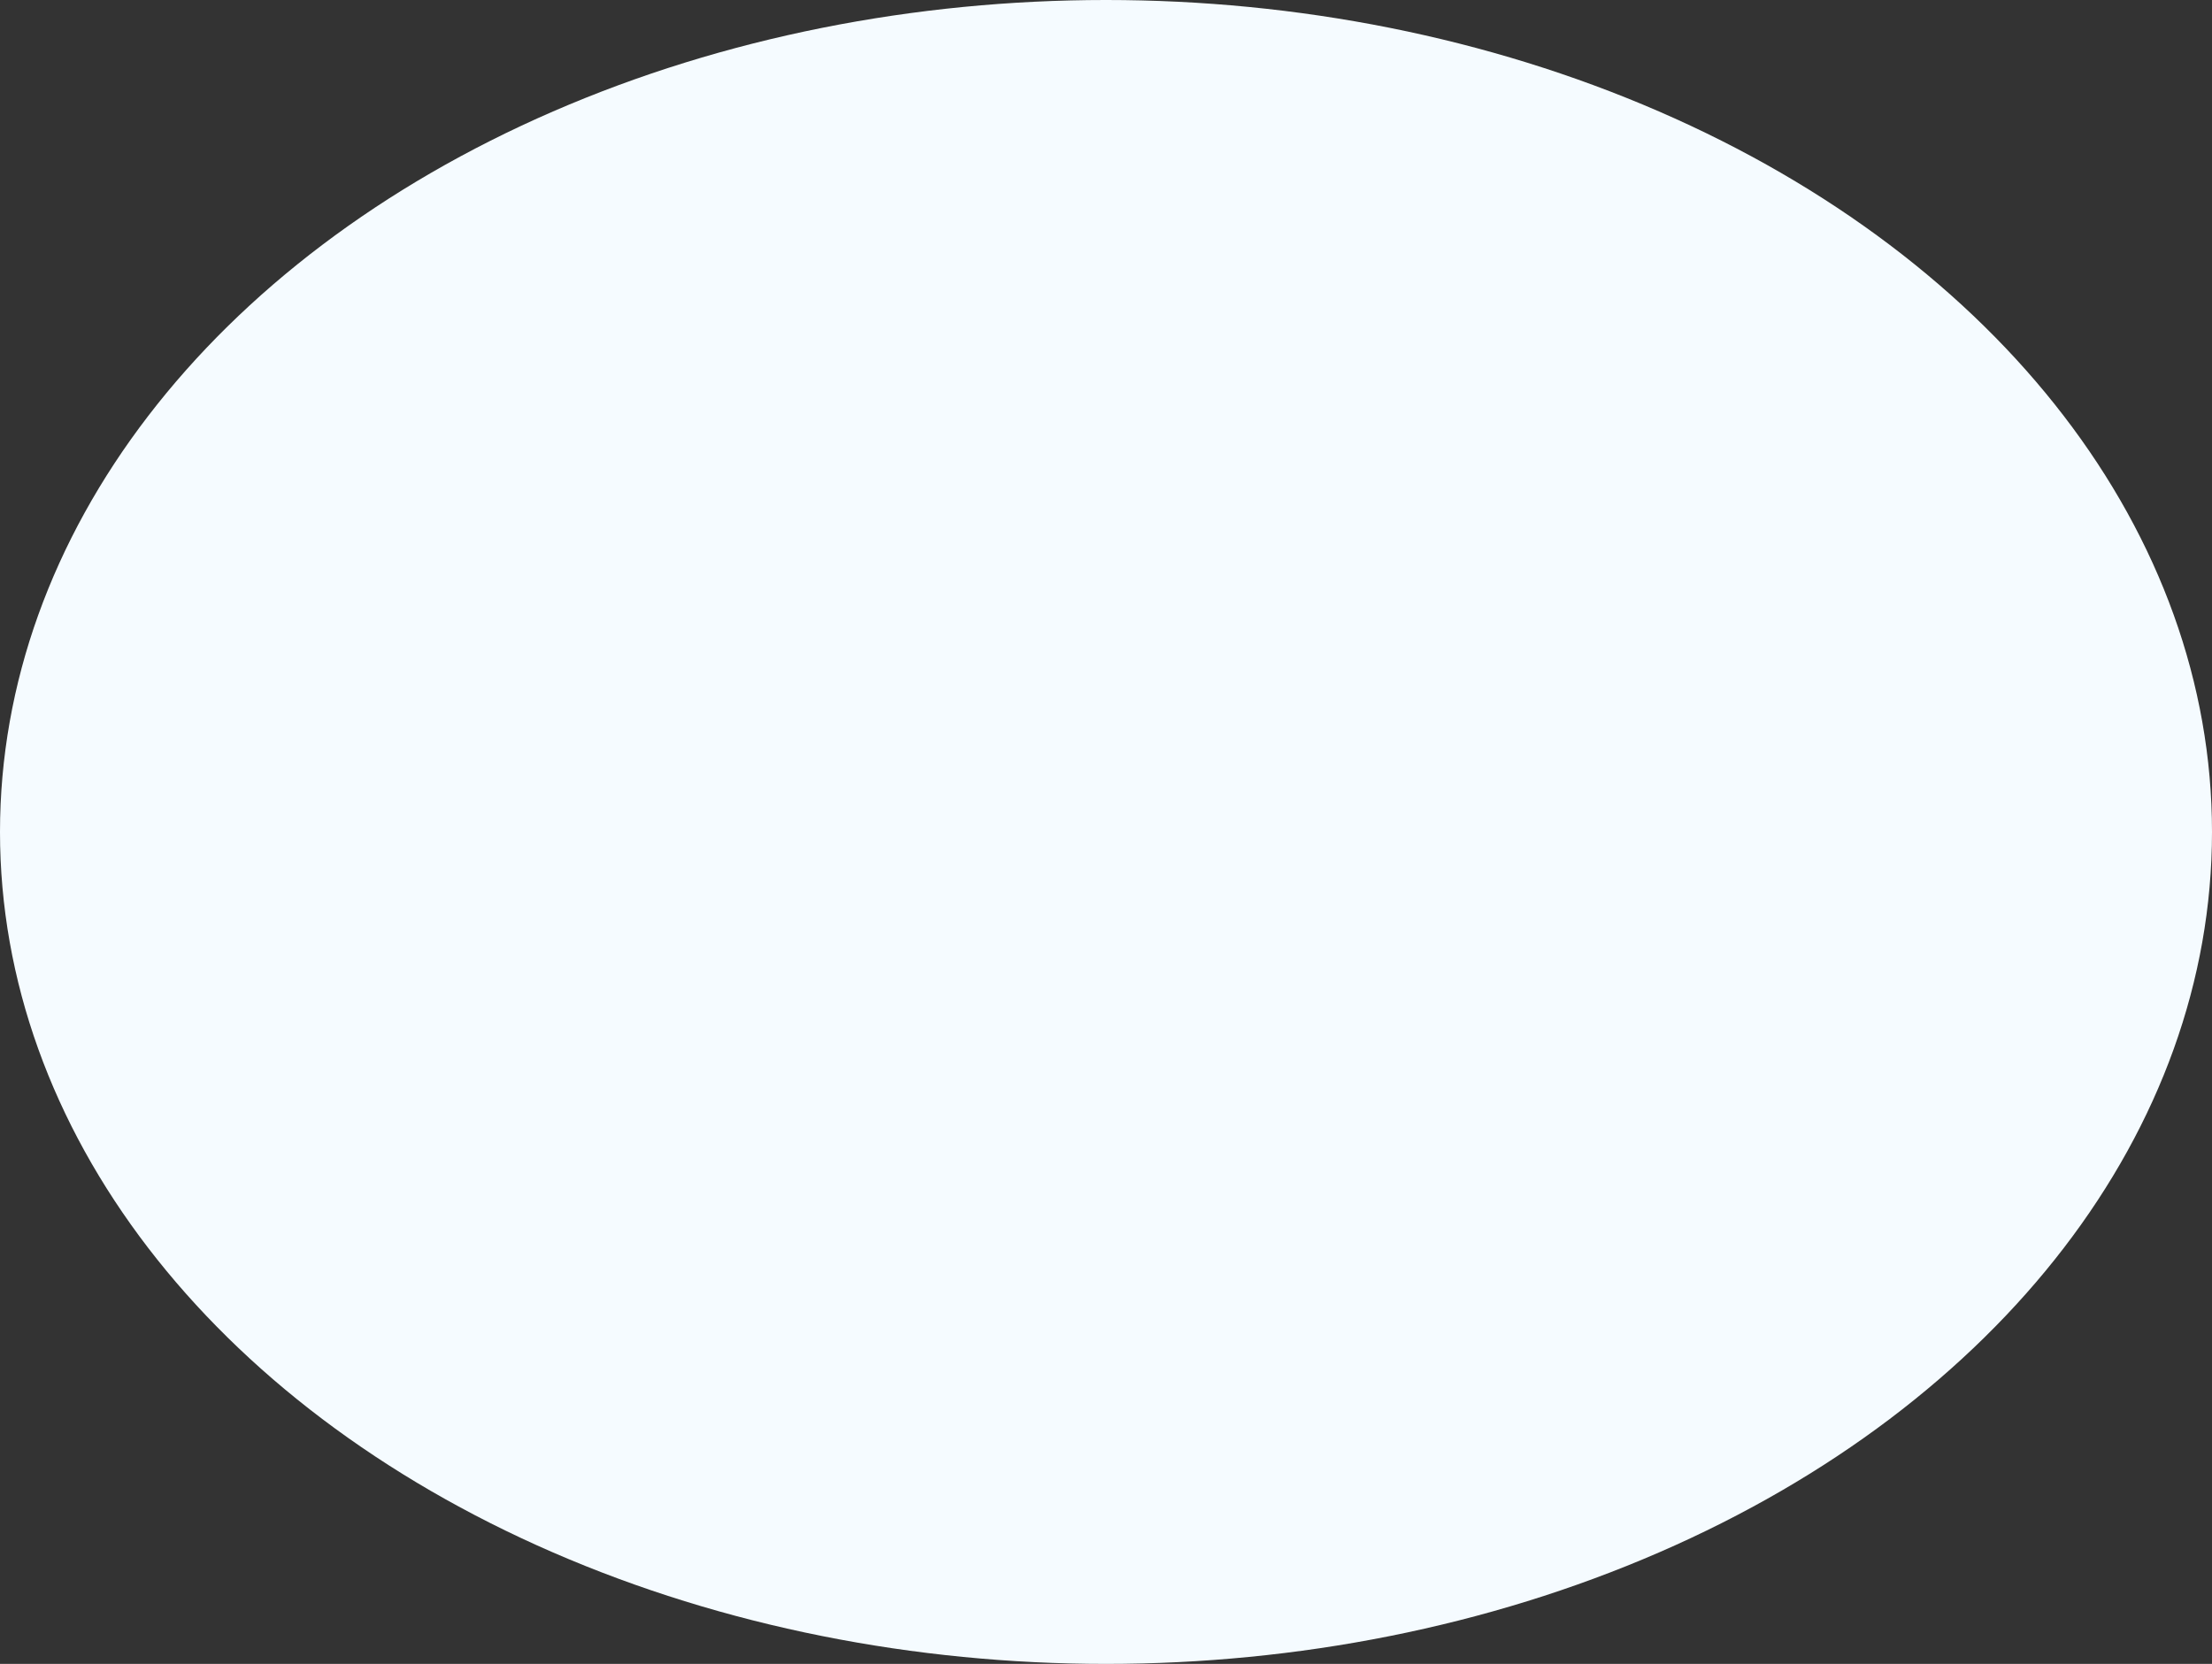 <?xml version="1.0" encoding="UTF-8"?>
<svg width="743px" height="559px" viewBox="0 0 743 559" version="1.1" xmlns="http://www.w3.org/2000/svg" xmlns:xlink="http://www.w3.org/1999/xlink">
    <rect x="0" y="0" width="743" height="559" fill="#333333" stroke="none"/>
    <!-- Generator: Sketch 53.1 (72631) - https://sketchapp.com -->
    <title>Illustration/detail/02</title>
    <desc>Created with Sketch.</desc>
    <g id="Page-1" stroke="none" stroke-width="1" fill="none" fill-rule="evenodd">
        <g id="0001.-Landing--Home--Desktop-#01" transform="translate(-175, -4091)" fill="#F5FBFF">
            <g id="Block/ToolsForManagers" transform="translate(0, 3797)">
                <g id="Image" transform="translate(175, 265)">
                    <g id="Illustration/detail/02" transform="translate(0, 29)">
                        <ellipse id="Oval-6" cx="371.5" cy="279.5" rx="371.5" ry="279.5"></ellipse>
                    </g>
                </g>
            </g>
        </g>
    </g>
</svg>